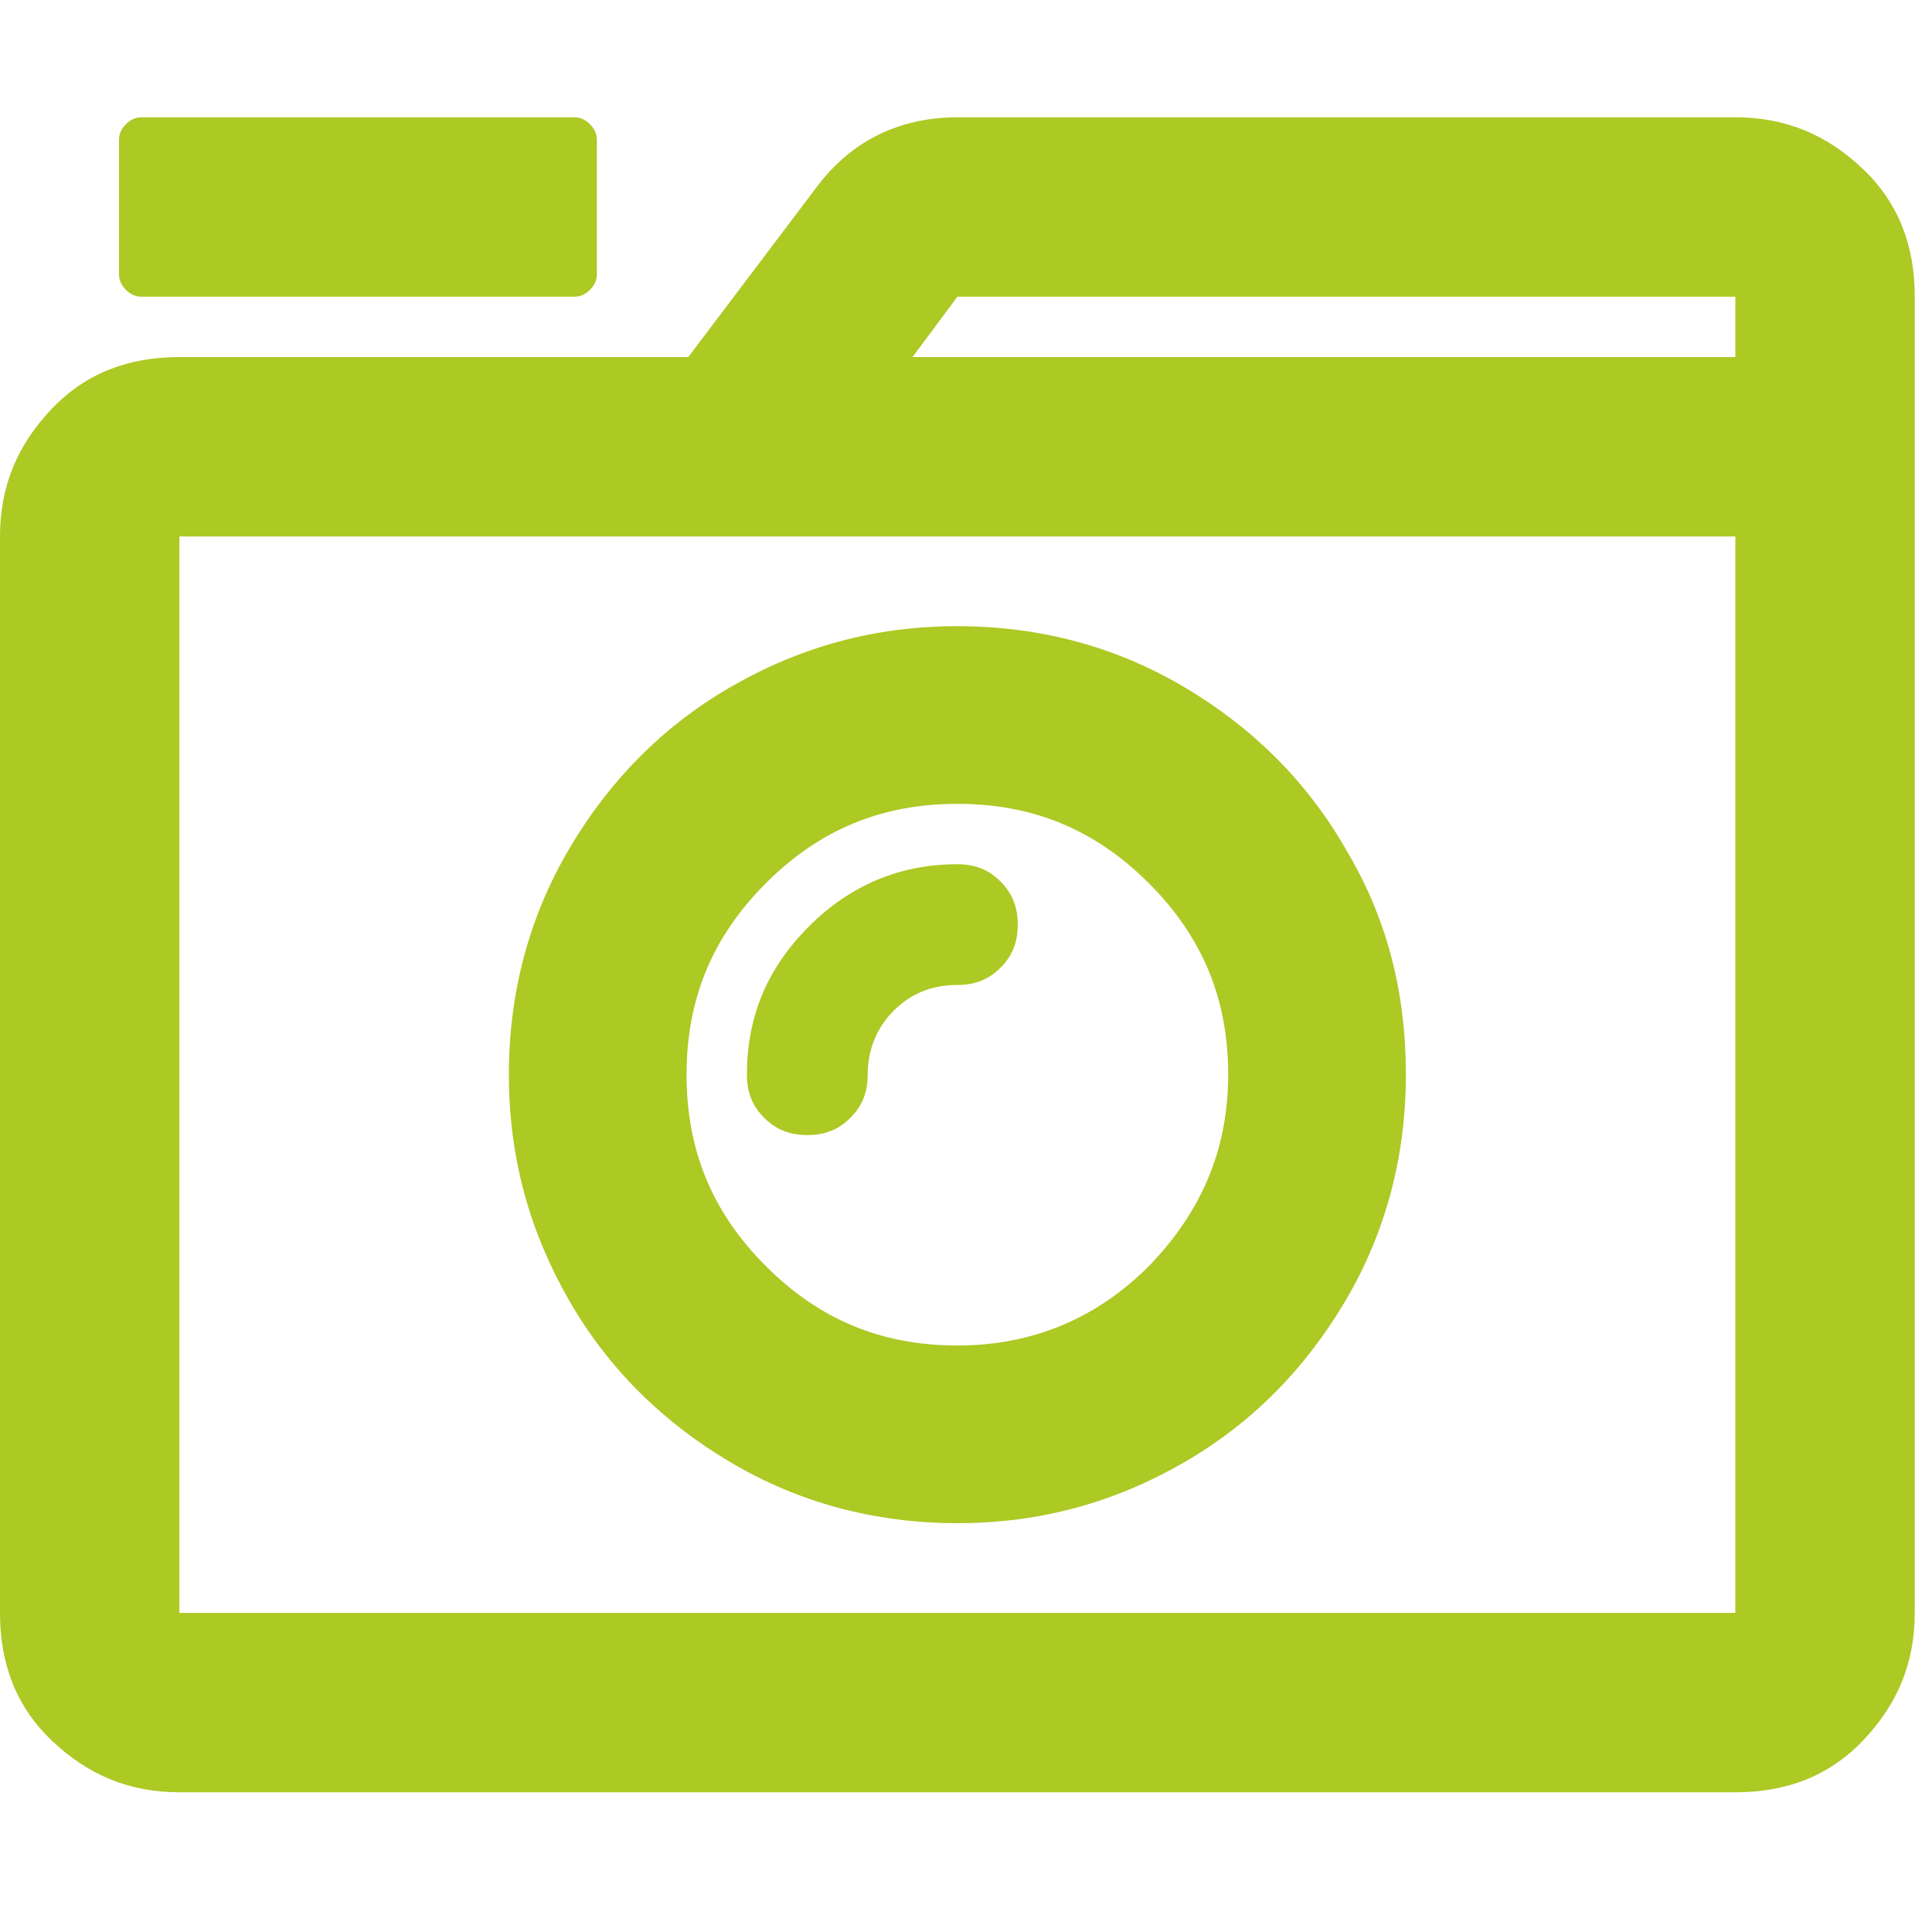 <?xml version="1.0" encoding="utf-8"?>
<!-- Generator: Adobe Illustrator 22.1.0, SVG Export Plug-In . SVG Version: 6.00 Build 0)  -->
<svg version="1.1" id="Layer_1" xmlns="http://www.w3.org/2000/svg" xmlns:xlink="http://www.w3.org/1999/xlink" x="0px" y="0px"
	 viewBox="0 0 112 111" style="enable-background:new 0 0 112 111;" xml:space="preserve">
<style type="text/css">
	.st0{enable-background:new    ;}
	.st1{fill:#ACC924;}
</style>
<g class="st0">
	<path class="st1" d="M111,93.5c0,2.9-1,5.3-3,7.4s-4.5,3-7.4,3H10.4c-2.9,0-5.3-1-7.4-3s-3-4.5-3-7.4V31.1c0-2.9,1-5.3,3-7.4
		s4.5-3,7.4-3h29.5l7.4-9.8c2-2.7,4.8-4.1,8.2-4.1h45.1c2.9,0,5.3,1,7.4,3s3,4.5,3,7.4V93.5z M8.2,17.2c-0.3,0-0.6-0.1-0.9-0.4
		s-0.4-0.6-0.4-0.9V8.1c0-0.3,0.1-0.6,0.4-0.9s0.6-0.4,0.9-0.4h25.1c0.3,0,0.6,0.1,0.9,0.4s0.4,0.6,0.4,0.9v7.8
		c0,0.3-0.1,0.6-0.4,0.9s-0.6,0.4-0.9,0.4H8.2z M10.4,31.1v62.4h90.2V31.1H10.4z M78,49.2c-2.3-4-5.5-7.1-9.4-9.4s-8.3-3.5-13.1-3.5
		s-9.1,1.2-13.1,3.5s-7.1,5.5-9.4,9.4s-3.5,8.3-3.5,13.1s1.2,9.1,3.5,13.1s5.5,7.1,9.4,9.4s8.3,3.5,13.1,3.5s9.1-1.2,13.1-3.5
		s7.1-5.5,9.4-9.4s3.5-8.3,3.5-13.1S80.4,53.2,78,49.2z M66.6,73.4c-3,3-6.7,4.6-11.1,4.6s-8-1.5-11.1-4.6s-4.6-6.7-4.6-11.1
		s1.5-8,4.6-11.1s6.7-4.6,11.1-4.6s8,1.5,11.1,4.6s4.6,6.7,4.6,11.1S69.6,70.3,66.6,73.4z M51.8,58.6c1-1,2.2-1.5,3.7-1.5
		c1,0,1.8-0.3,2.5-1s1-1.5,1-2.5s-0.3-1.8-1-2.5s-1.5-1-2.5-1c-3.3,0-6.2,1.2-8.6,3.6s-3.6,5.2-3.6,8.6c0,1,0.3,1.8,1,2.5
		s1.5,1,2.5,1s1.8-0.3,2.5-1s1-1.5,1-2.5C50.3,60.9,50.8,59.6,51.8,58.6z M55.5,17.2l-2.6,3.5h47.7v-3.5H55.5z"/>
</g>
</svg>
